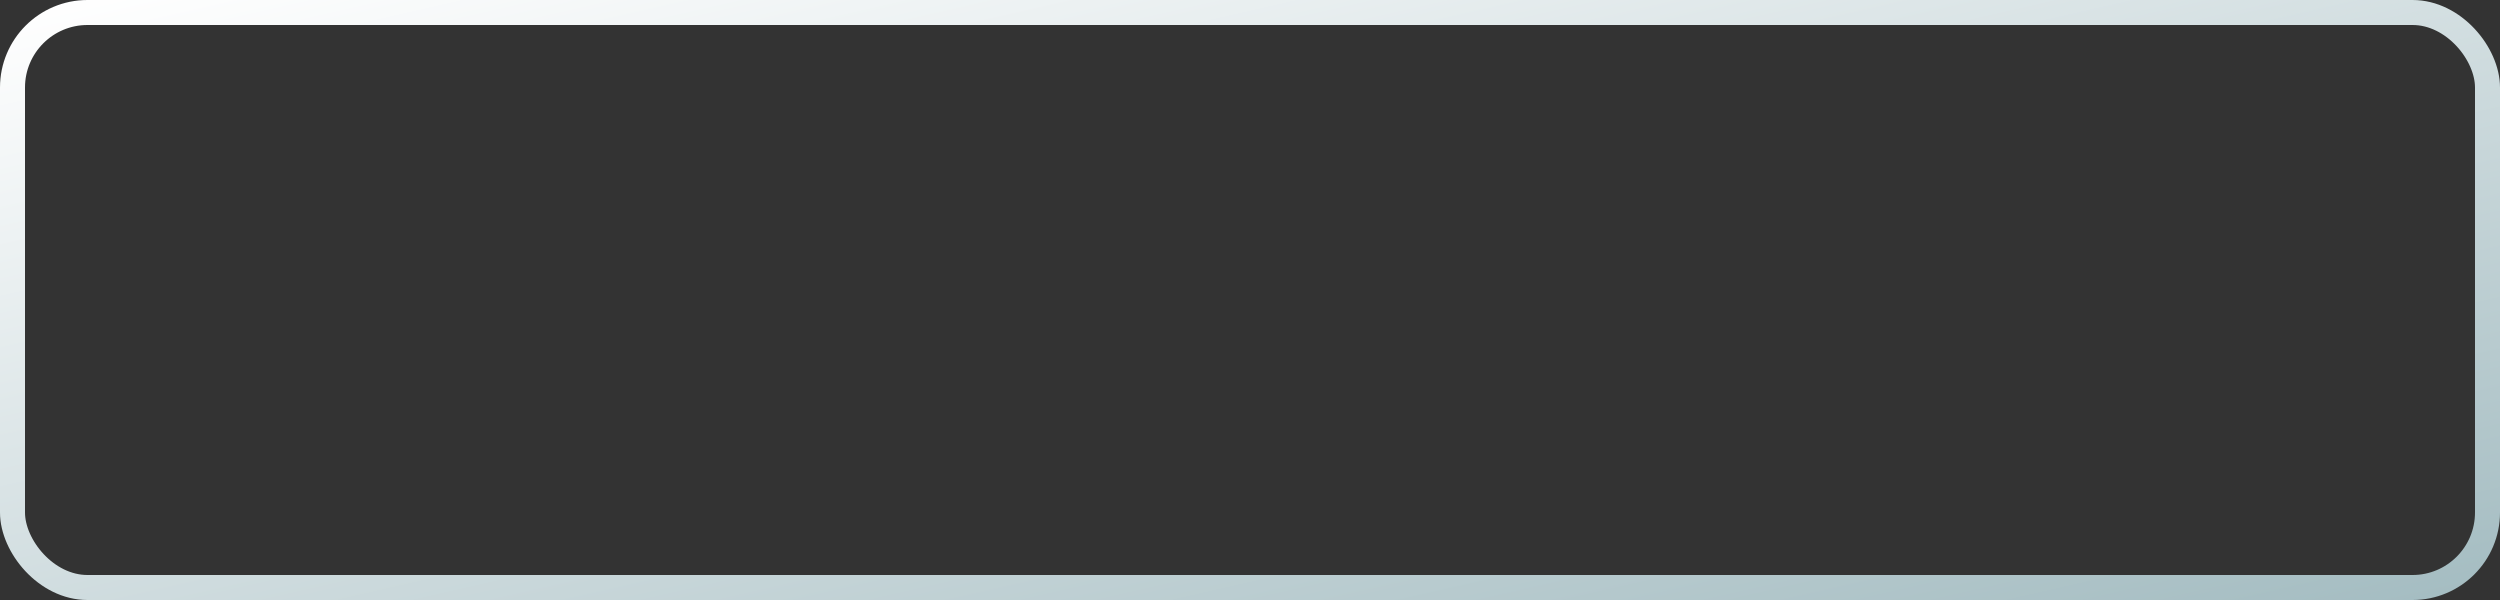 <?xml version="1.0" encoding="UTF-8"?>
<svg width="200px" height="48px" viewBox="0 0 200 48" version="1.1" xmlns="http://www.w3.org/2000/svg" xmlns:xlink="http://www.w3.org/1999/xlink">
    <rect x="0" y="0" width="200" height="48" fill="#333333" stroke="none"/>
    <!-- Generator: Sketch 52.5 (67469) - http://www.bohemiancoding.com/sketch -->
    <title>Rectangle Copy 2</title>
    <desc>Created with Sketch.</desc>
    <defs>
        <linearGradient x1="0%" y1="0%" x2="99.35%" y2="99.35%" id="linearGradient-1">
            <stop stop-color="#FFFFFF" offset="0%"></stop>
            <stop stop-color="#A5BDC2" offset="100%"></stop>
        </linearGradient>
    </defs>
    <g id="Welcome" stroke="none" stroke-width="1" fill="none" fill-rule="evenodd">
        <g id="Desktop-HD" transform="translate(-620, -477)" fill-rule="nonzero" stroke="url(#linearGradient-1)" stroke-width="2">
            <g id="Group-8" transform="translate(620, 477)">
                <rect id="Rectangle-Copy-2" x="1" y="1" width="198" height="46" rx="6"></rect>
            </g>
        </g>
    </g>
</svg>